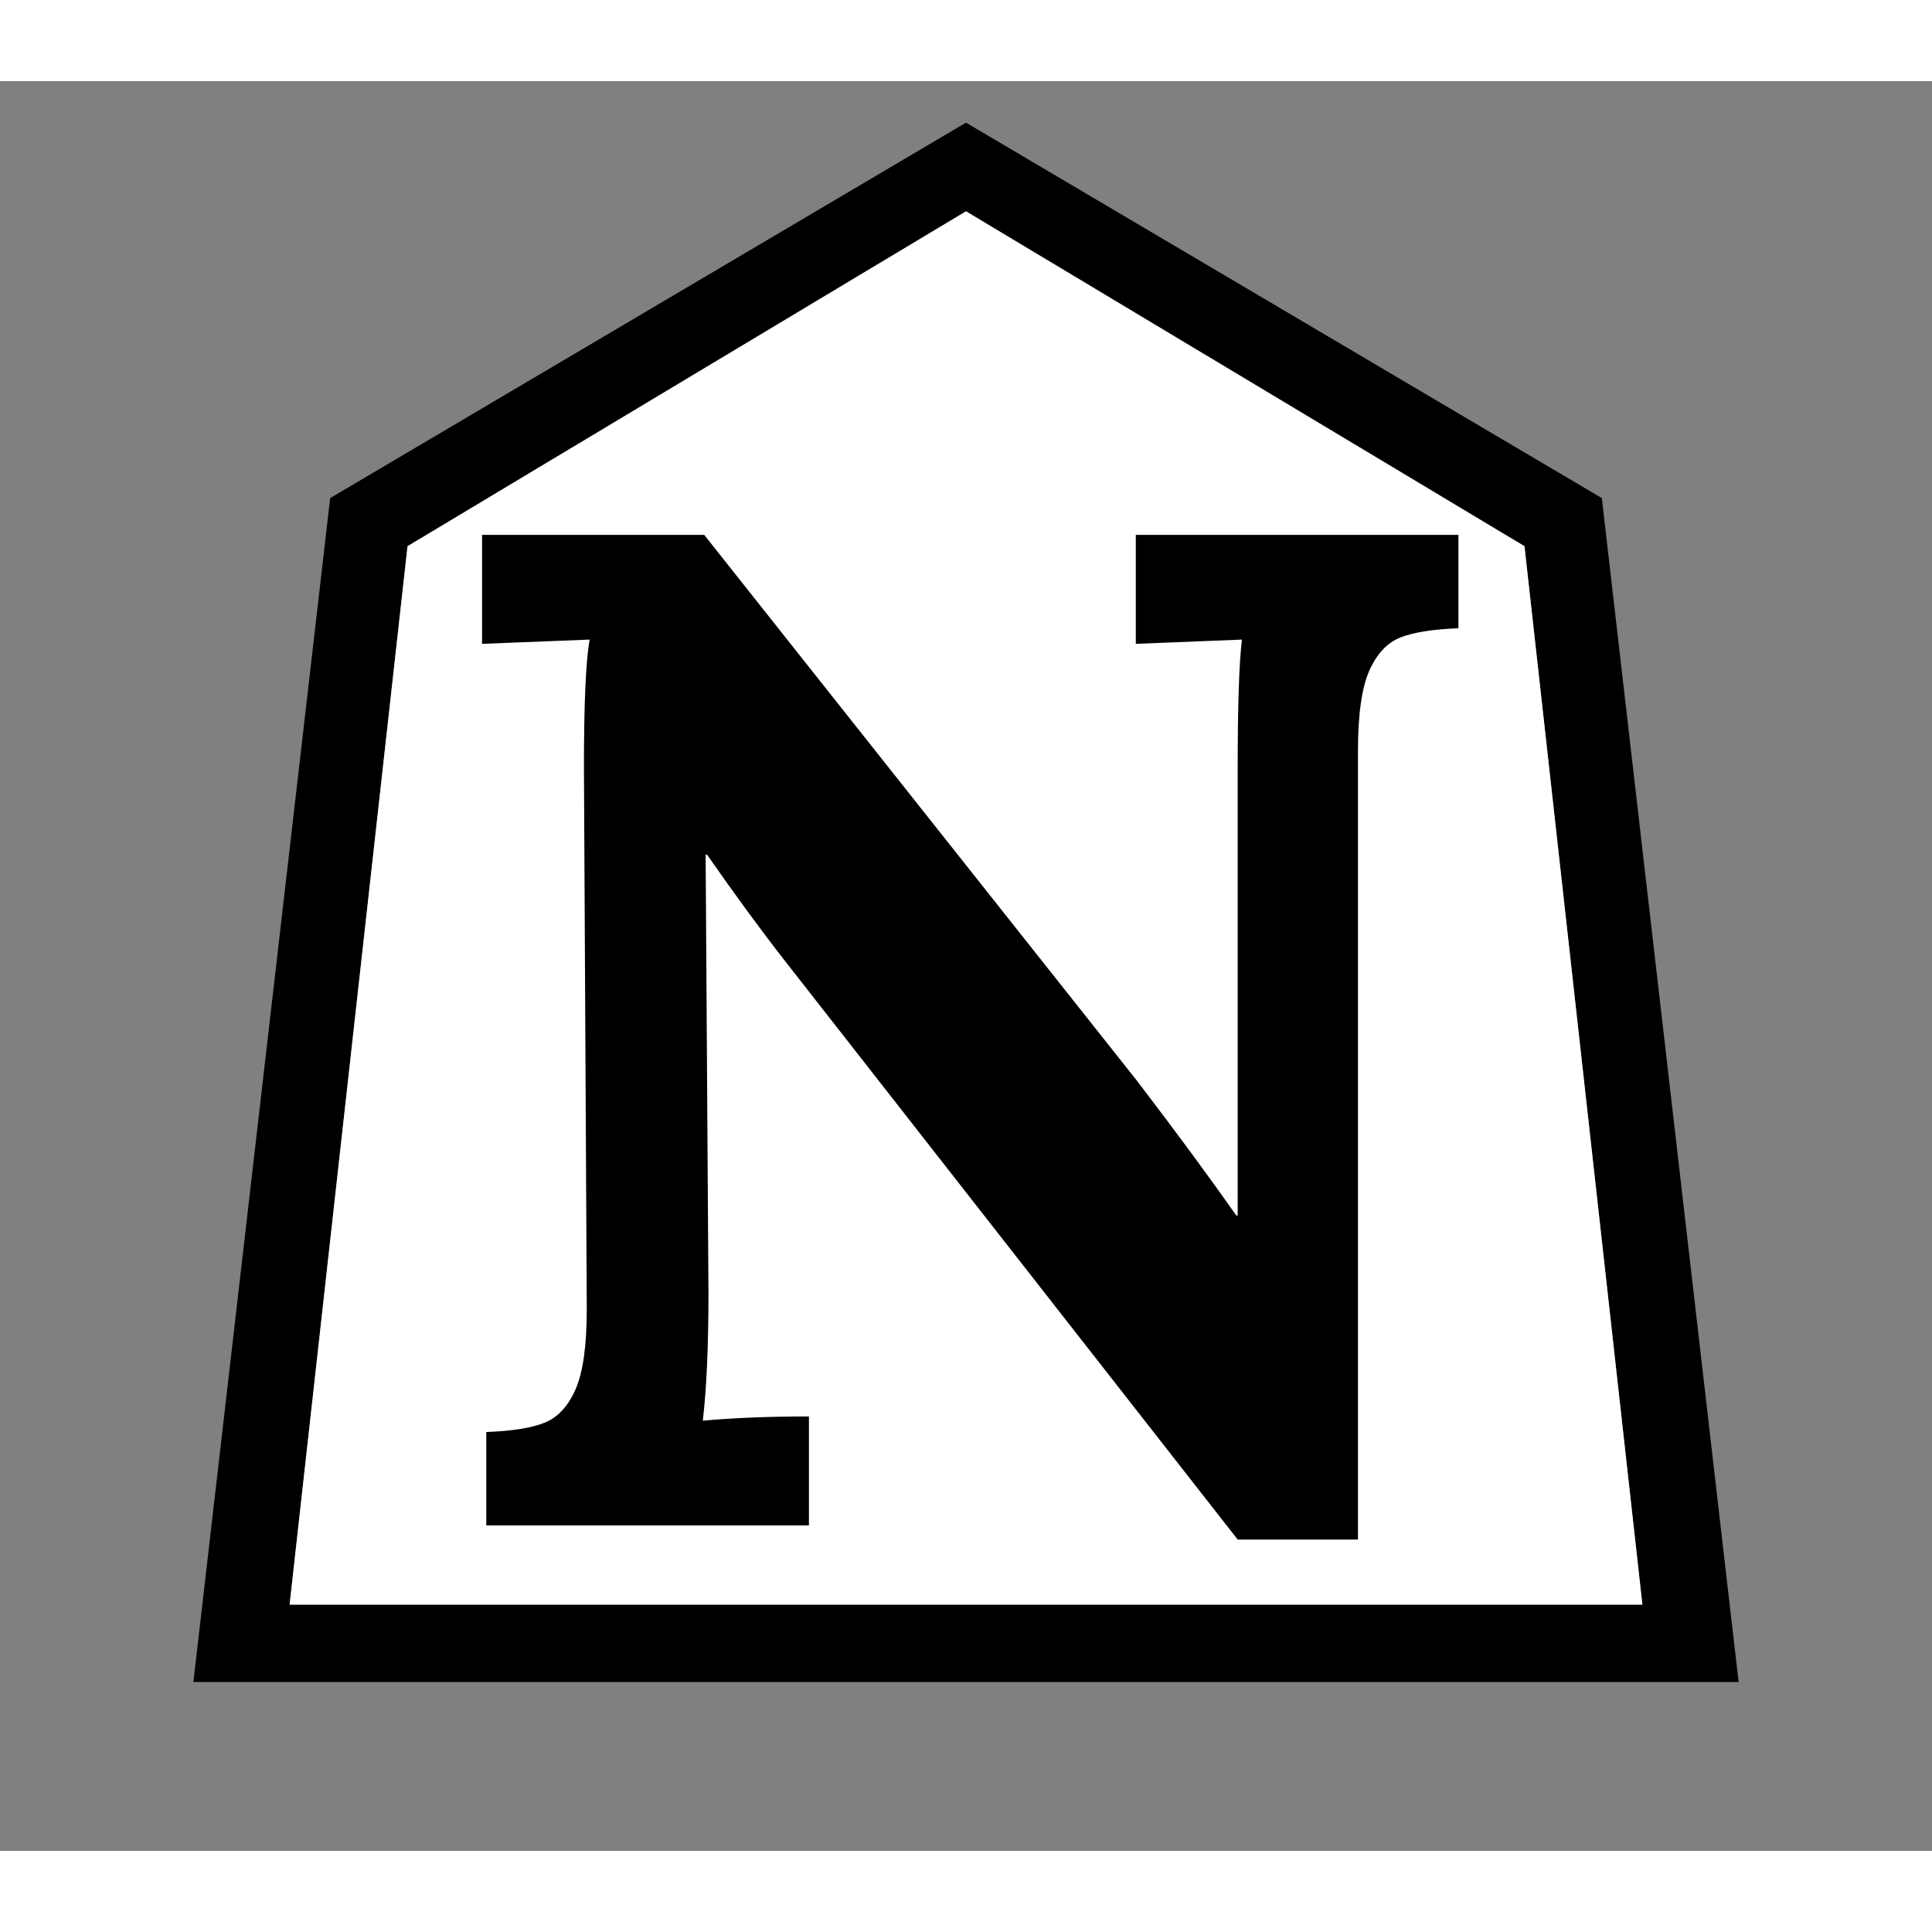 <?xml version="1.0" standalone="no"?>
<!DOCTYPE svg PUBLIC "-//W3C//DTD SVG 20010904//EN"
 "http://www.w3.org/TR/2001/REC-SVG-20010904/DTD/svg10.dtd">
<svg version="1.0" xmlns="http://www.w3.org/2000/svg" width="2048" height="2048" viewBox="-539 -571 2048 1876">
<rect x="-539" y="-571" width="2048" height="1876" fill="#808080" stroke="none"/>
<g transform="translate(-539,1140) scale(1,-1)" fill="#000000" stroke="none">
<path d="M1024 1667l674 -398l145 -1255h-1638l145 1255zM1024 1573l-592 -355l-125 -1122h1434l-125 1122z" />
</g>
<g transform="translate(-539,1140) scale(1,-1)" fill="#ffffff" stroke="none">
<path d="M1024 1573l-592 -355l-125 -1122h1434l-125 1122z" />
</g>
<g transform="translate(-100,960) scale(1.5,-1.5)" fill="#000000" stroke="none">
<path d="M262 399q-25 32 -55 75h-1l2 -310q0 -56 -4 -90q32 3 75 3v-77h-228v66q27 1 41 6.5t22 23.5t8 57l-2 383q0 67 4 90l-76 -3v77h157l306 -386q42 -55 70 -95h1v317q0 65 3 90l-75 -3v77h228v-66q-27 -1 -41 -6.5t-22 -23.5t-8 -57v-557h-85z" />
</g>
</svg>
